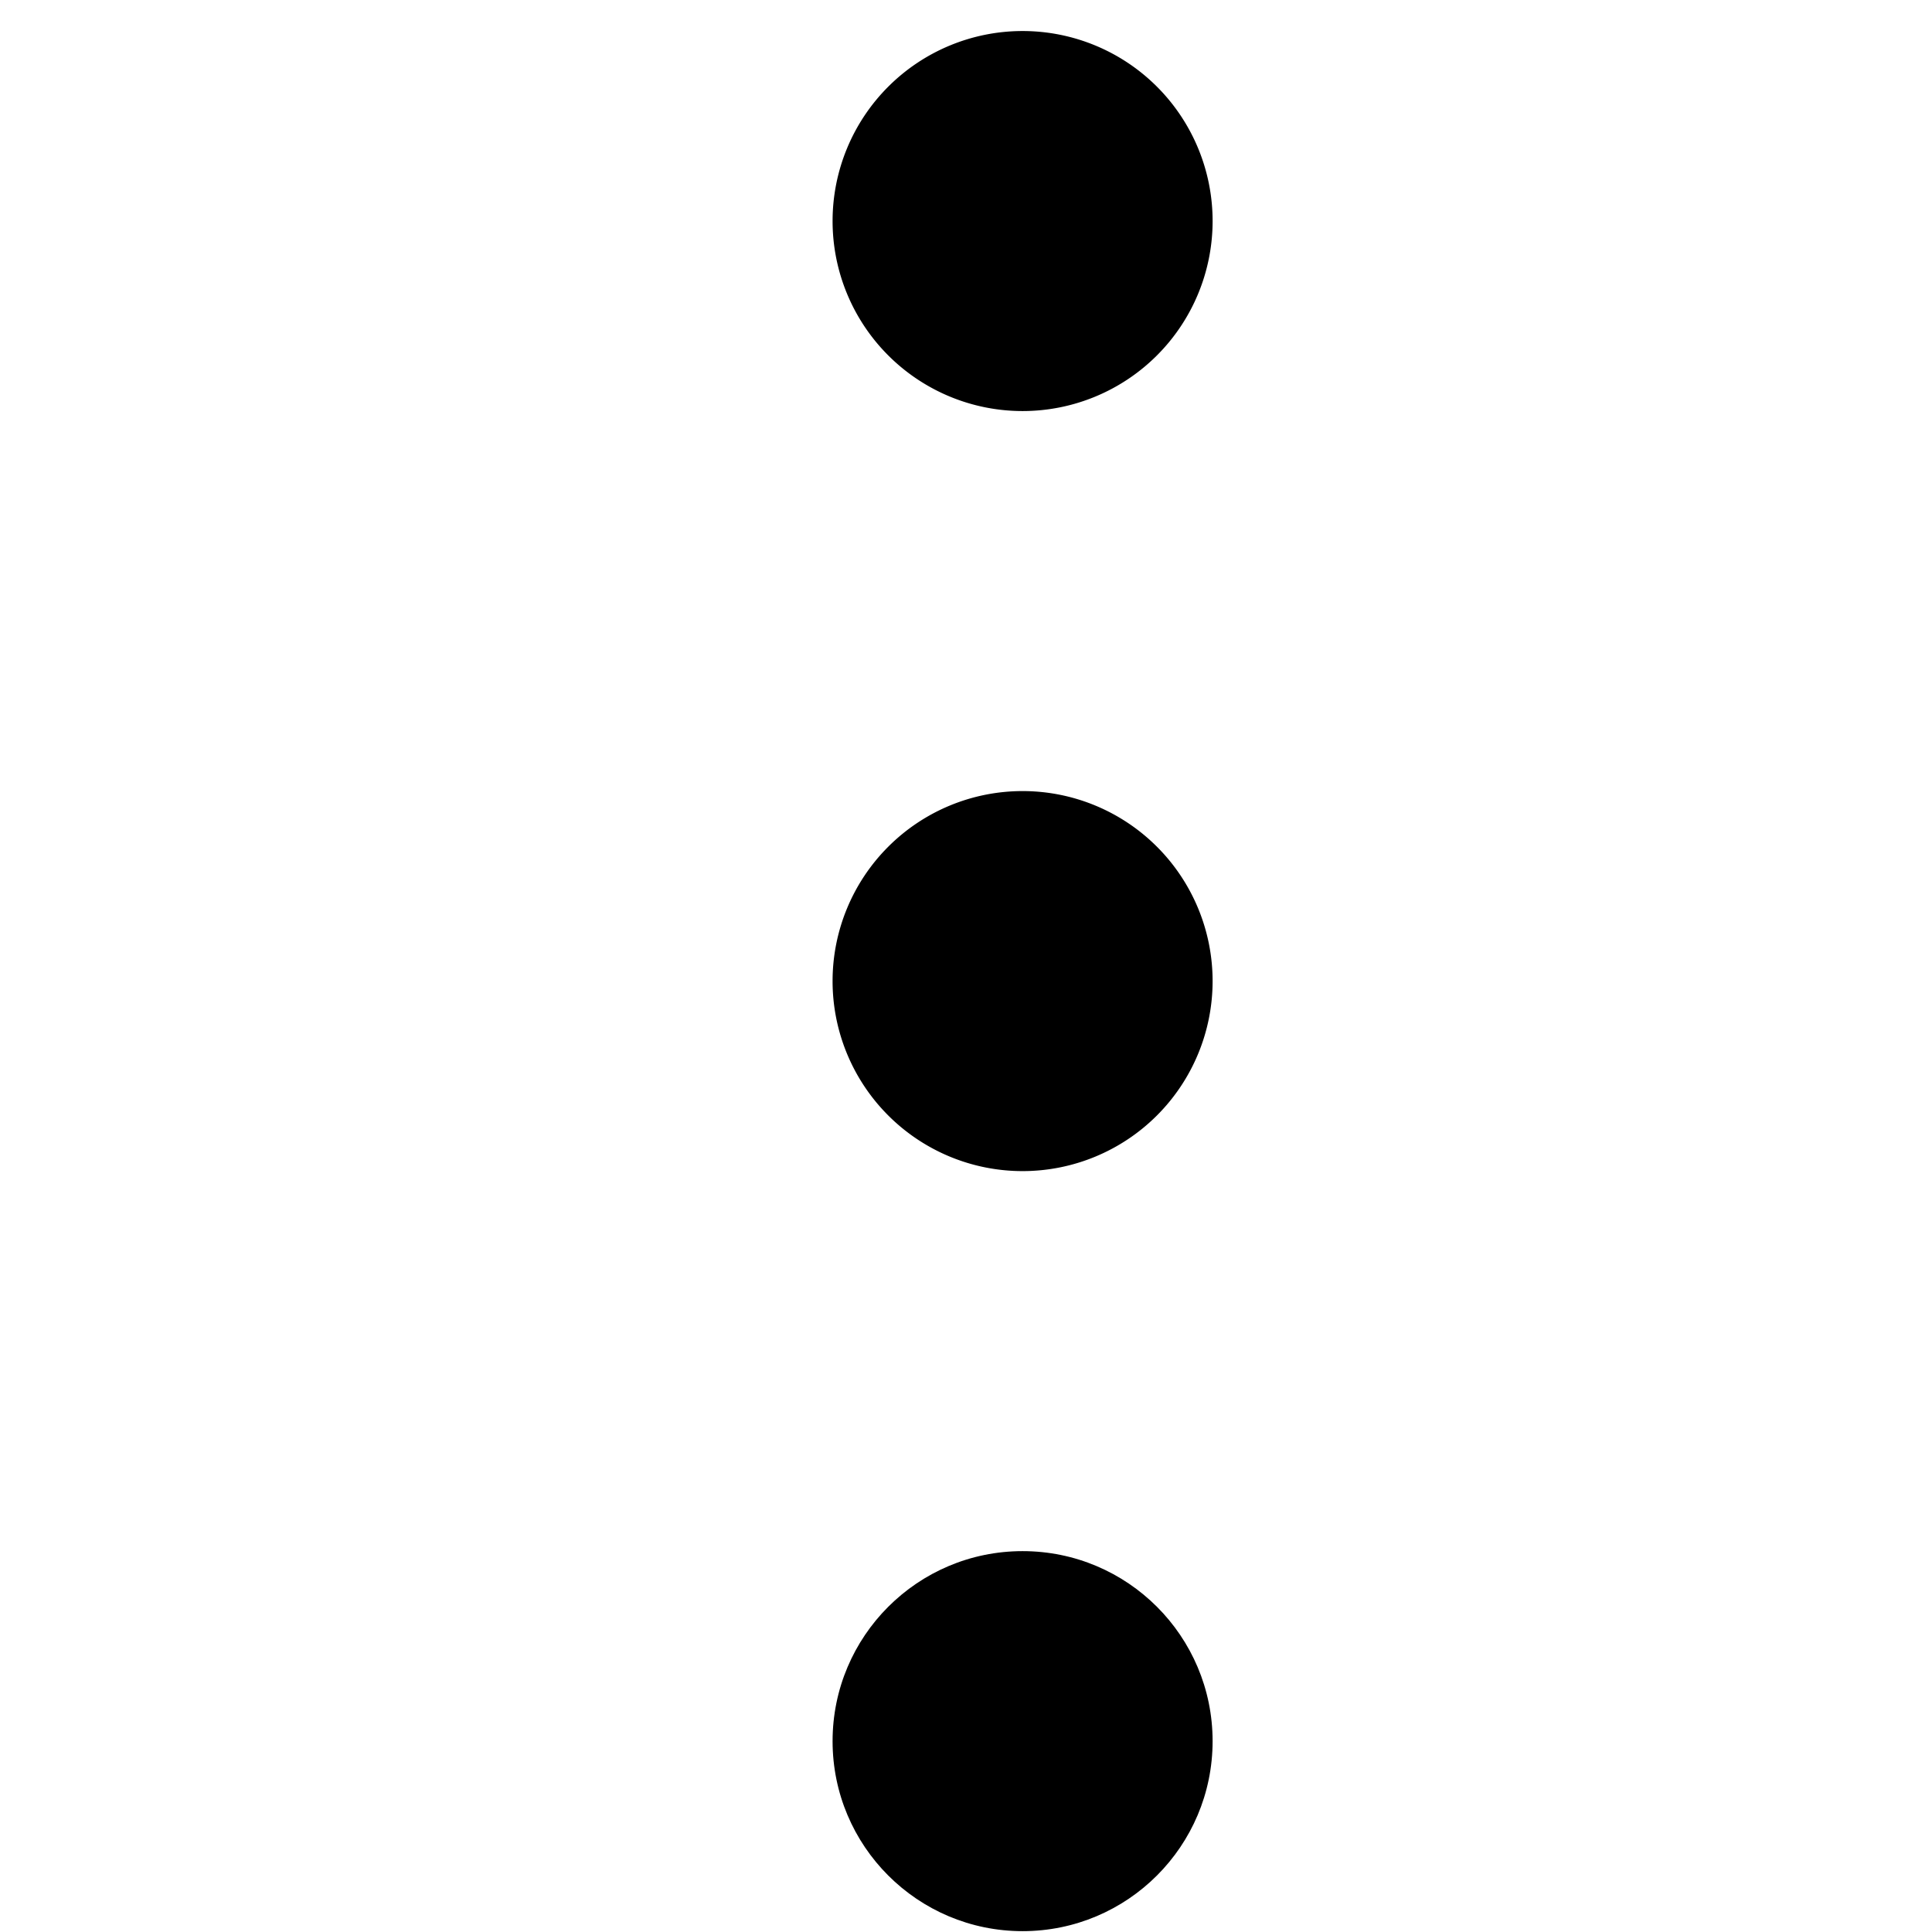 <?xml version="1.0" standalone="no"?><!DOCTYPE svg PUBLIC "-//W3C//DTD SVG 1.1//EN" "http://www.w3.org/Graphics/SVG/1.1/DTD/svg11.dtd"><svg t="1524114267526" class="icon" style="" viewBox="0 0 1024 1024" version="1.1" xmlns="http://www.w3.org/2000/svg" p-id="1993" xmlns:xlink="http://www.w3.org/1999/xlink" width="200" height="200"><defs><style type="text/css"></style></defs><path d="M541.997 117.158m-100.711 0a100.024 100.024 0 1 0 201.423 0 100.024 100.024 0 1 0-201.423 0Z" p-id="1994"></path><path d="M541.994 519.999m-100.711 0a100.024 100.024 0 1 0 201.423 0 100.024 100.024 0 1 0-201.423 0Z" p-id="1995"></path><path d="M642.705 922.841c0 55.625-45.09 100.71-100.711 100.71s-100.711-45.086-100.711-100.71c0-55.622 45.09-100.71 100.711-100.71S642.705 867.219 642.705 922.841z" p-id="1996"></path></svg>